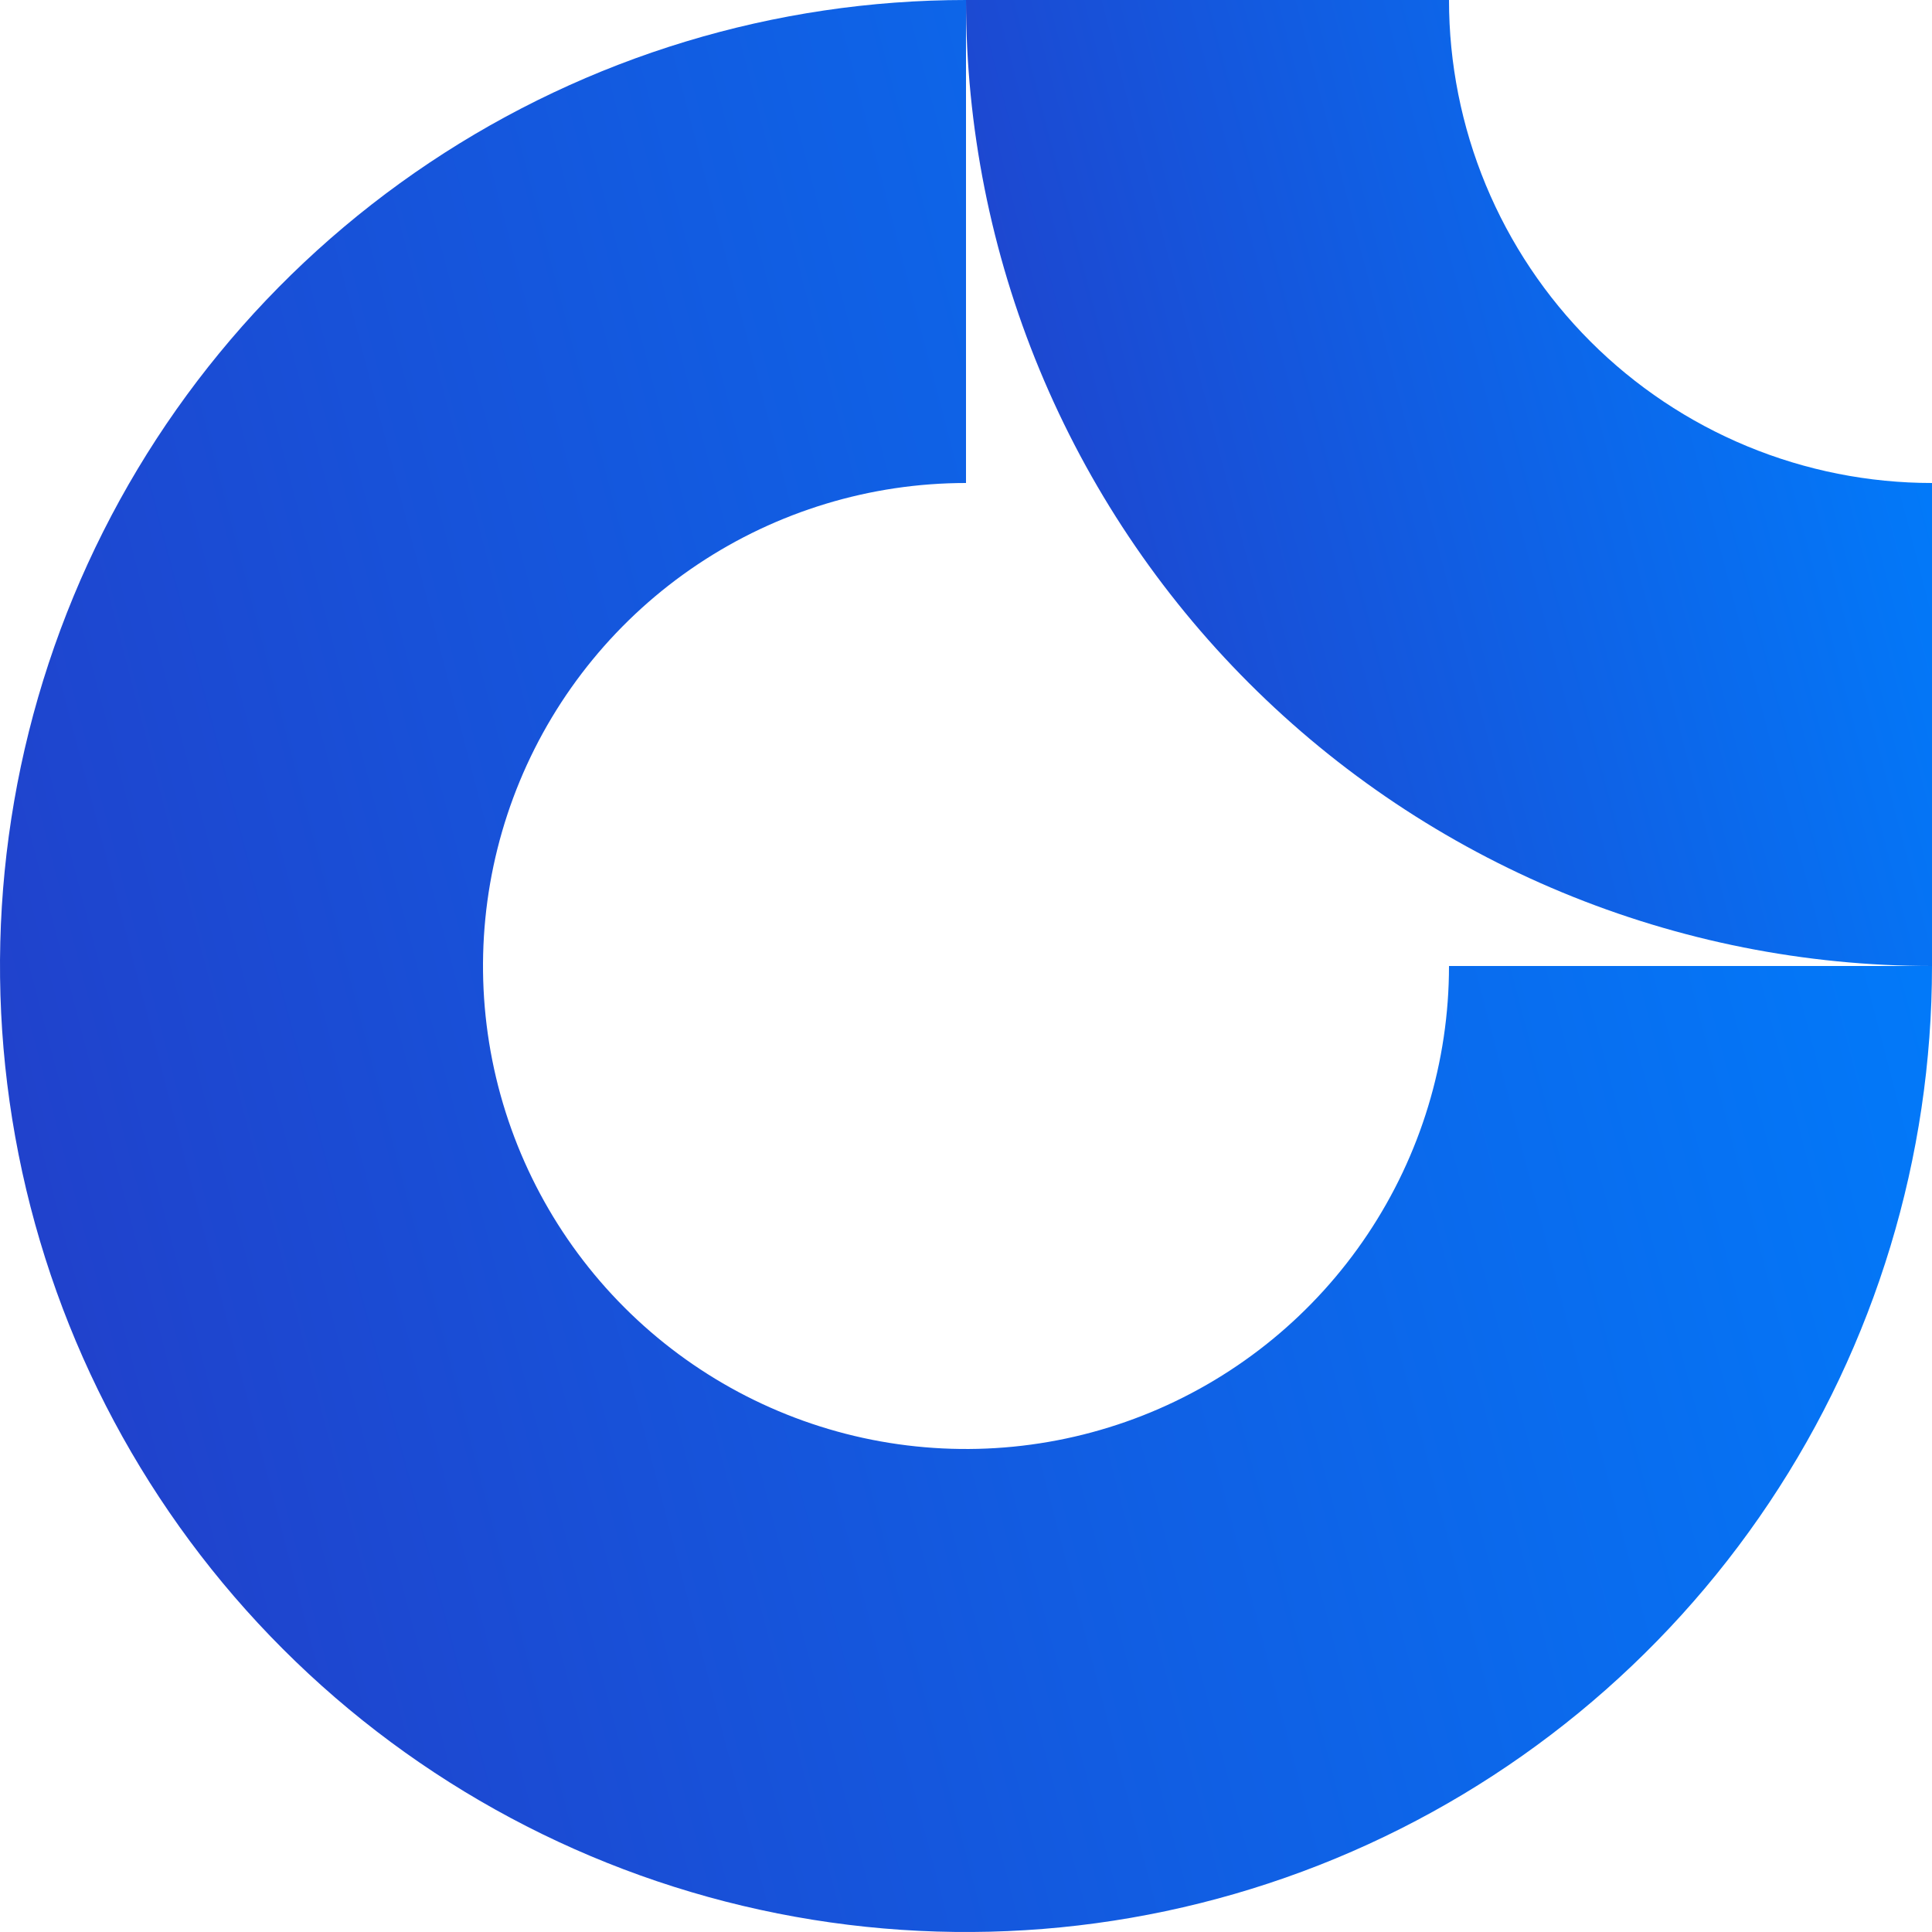 <svg width="80" height="80" viewBox="0 0 80 80" fill="none" xmlns="http://www.w3.org/2000/svg">
<g id="logo-86" clip-path="url(#clip0_38_10232)">
<path id="Vector" fill-rule="evenodd" clip-rule="evenodd" d="M28.889 23.371C32.178 21.173 36.044 20 40 20V0C32.089 0 24.355 2.346 17.777 6.741C11.199 11.136 6.072 17.384 3.045 24.693C0.017 32.002 -0.775 40.044 0.769 47.804C2.312 55.563 6.122 62.69 11.716 68.284C17.31 73.878 24.437 77.688 32.196 79.231C39.956 80.775 47.998 79.983 55.307 76.955C62.616 73.928 68.864 68.801 73.259 62.223C77.654 55.645 80 47.911 80 40H60C60 43.956 58.827 47.822 56.629 51.111C54.432 54.4 51.308 56.964 47.654 58.478C43.999 59.991 39.978 60.387 36.098 59.616C32.219 58.844 28.655 56.939 25.858 54.142C23.061 51.345 21.156 47.781 20.384 43.902C19.613 40.022 20.009 36.001 21.522 32.346C23.036 28.692 25.6 25.568 28.889 23.371Z" fill="url(#paint0_linear_38_10232)"/>
<path id="Vector_2" fill-rule="evenodd" clip-rule="evenodd" d="M60 8.6625e-06C60 2.626 60.517 5.227 61.522 7.654C62.528 10.08 64.001 12.285 65.858 14.142C67.715 15.999 69.92 17.473 72.346 18.478C74.773 19.483 77.374 20 80 20L80 40C74.747 40 69.546 38.965 64.693 36.955C59.84 34.945 55.43 31.999 51.716 28.284C48.001 24.57 45.055 20.16 43.045 15.307C41.035 10.454 40 5.253 40 0L60 8.6625e-06Z" fill="url(#paint1_linear_38_10232)"/>
</g>
<defs>
<linearGradient id="paint0_linear_38_10232" x1="76.812" y1="8" x2="-94.046" y2="52.543" gradientUnits="userSpaceOnUse">
<stop stop-color="#007DFC"/>
<stop offset="1" stop-color="#440096"/>
</linearGradient>
<linearGradient id="paint1_linear_38_10232" x1="78.406" y1="4" x2="-7.023" y2="26.271" gradientUnits="userSpaceOnUse">
<stop stop-color="#007DFC"/>
<stop offset="1" stop-color="#440096"/>
</linearGradient>
<clipPath id="clip0_38_10232">
<rect width="80" height="80" fill="white" transform="matrix(-1 0 0 1 80 0)"/>
</clipPath>
</defs>
</svg>
